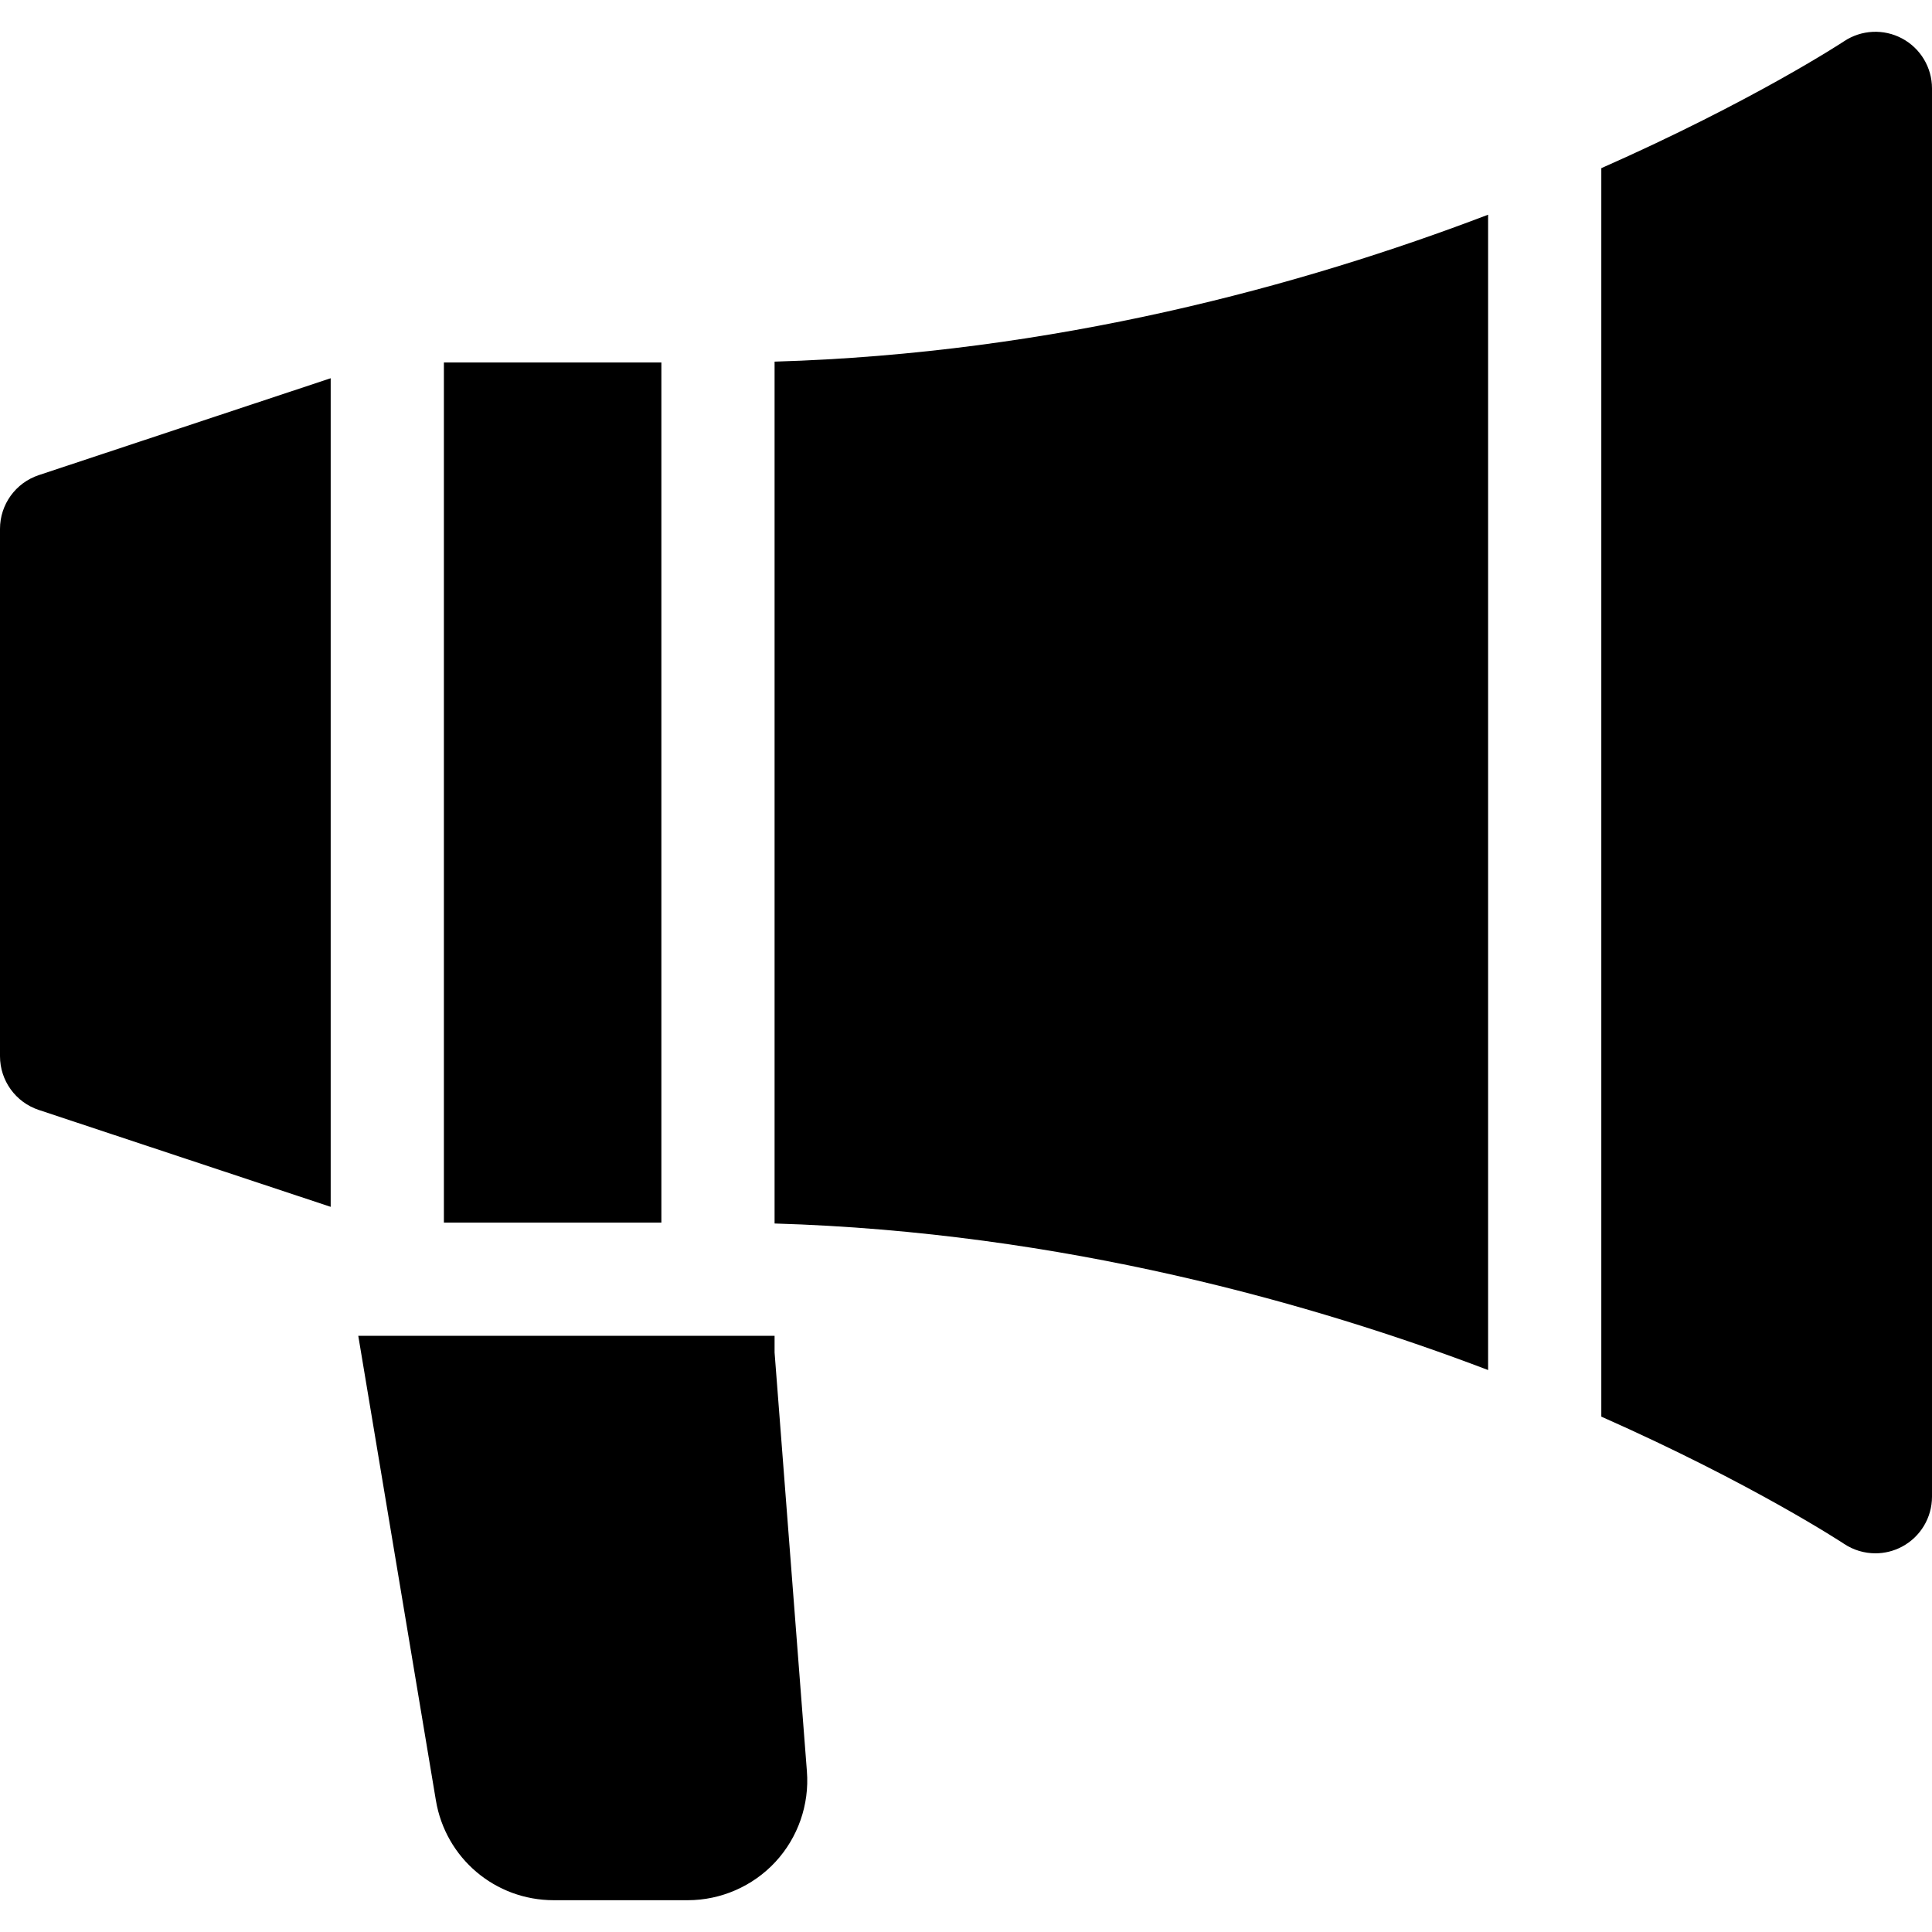 <svg xmlns="http://www.w3.org/2000/svg" version="1.1" xmlns:xlink="http://www.w3.org/1999/xlink" xmlns:svgjs="http://svgjs.com/svgjs" width="512" height="512" x="0" y="0" viewBox="0 0 512 512" style="enable-background:new 0 0 512 512" xml:space="preserve" class=""><g><g xmlns="http://www.w3.org/2000/svg"><path d="m205.272 358.429v-4.429h-110.326l20.568 123.111c2.561 15.335 15.703 26.465 31.251 26.465h35.486c8.799 0 17.273-3.703 23.25-10.159 5.978-6.457 9.018-15.19 8.34-23.963z" fill="#000000" data-original="#000000" style="" class=""></path><g><path d="m117.637 96.061h57.636v227.939h-57.636z" fill="#000000" data-original="#000000" style="" class=""></path><path d="m504.078 10.199c-4.878-2.611-10.795-2.324-15.398.745-.545.363-24.236 15.913-64.316 33.622v330.855c40.154 17.776 64.049 33.526 64.316 33.704 2.51 1.673 5.411 2.519 8.321 2.519 2.427 0 4.859-.588 7.077-1.775 4.877-2.61 7.922-7.693 7.922-13.225v-373.22c0-5.531-3.045-10.614-7.922-13.225z" fill="#000000" data-original="#000000" style="" class=""></path><path d="m205.272 95.835v228.404c76.517 2.267 143.312 21.401 189.091 38.835v-306.175c-49.361 18.829-114.944 36.76-189.091 38.936z" fill="#000000" data-original="#000000" style="" class=""></path><path d="m87.637 100.235-77.362 25.68c-6.135 2.037-10.275 7.773-10.275 14.236v139.758c0 6.463 4.14 12.2 10.274 14.236l77.362 25.68v-219.59z" fill="#000000" data-original="#000000" style="" class=""></path></g></g></g></svg>
